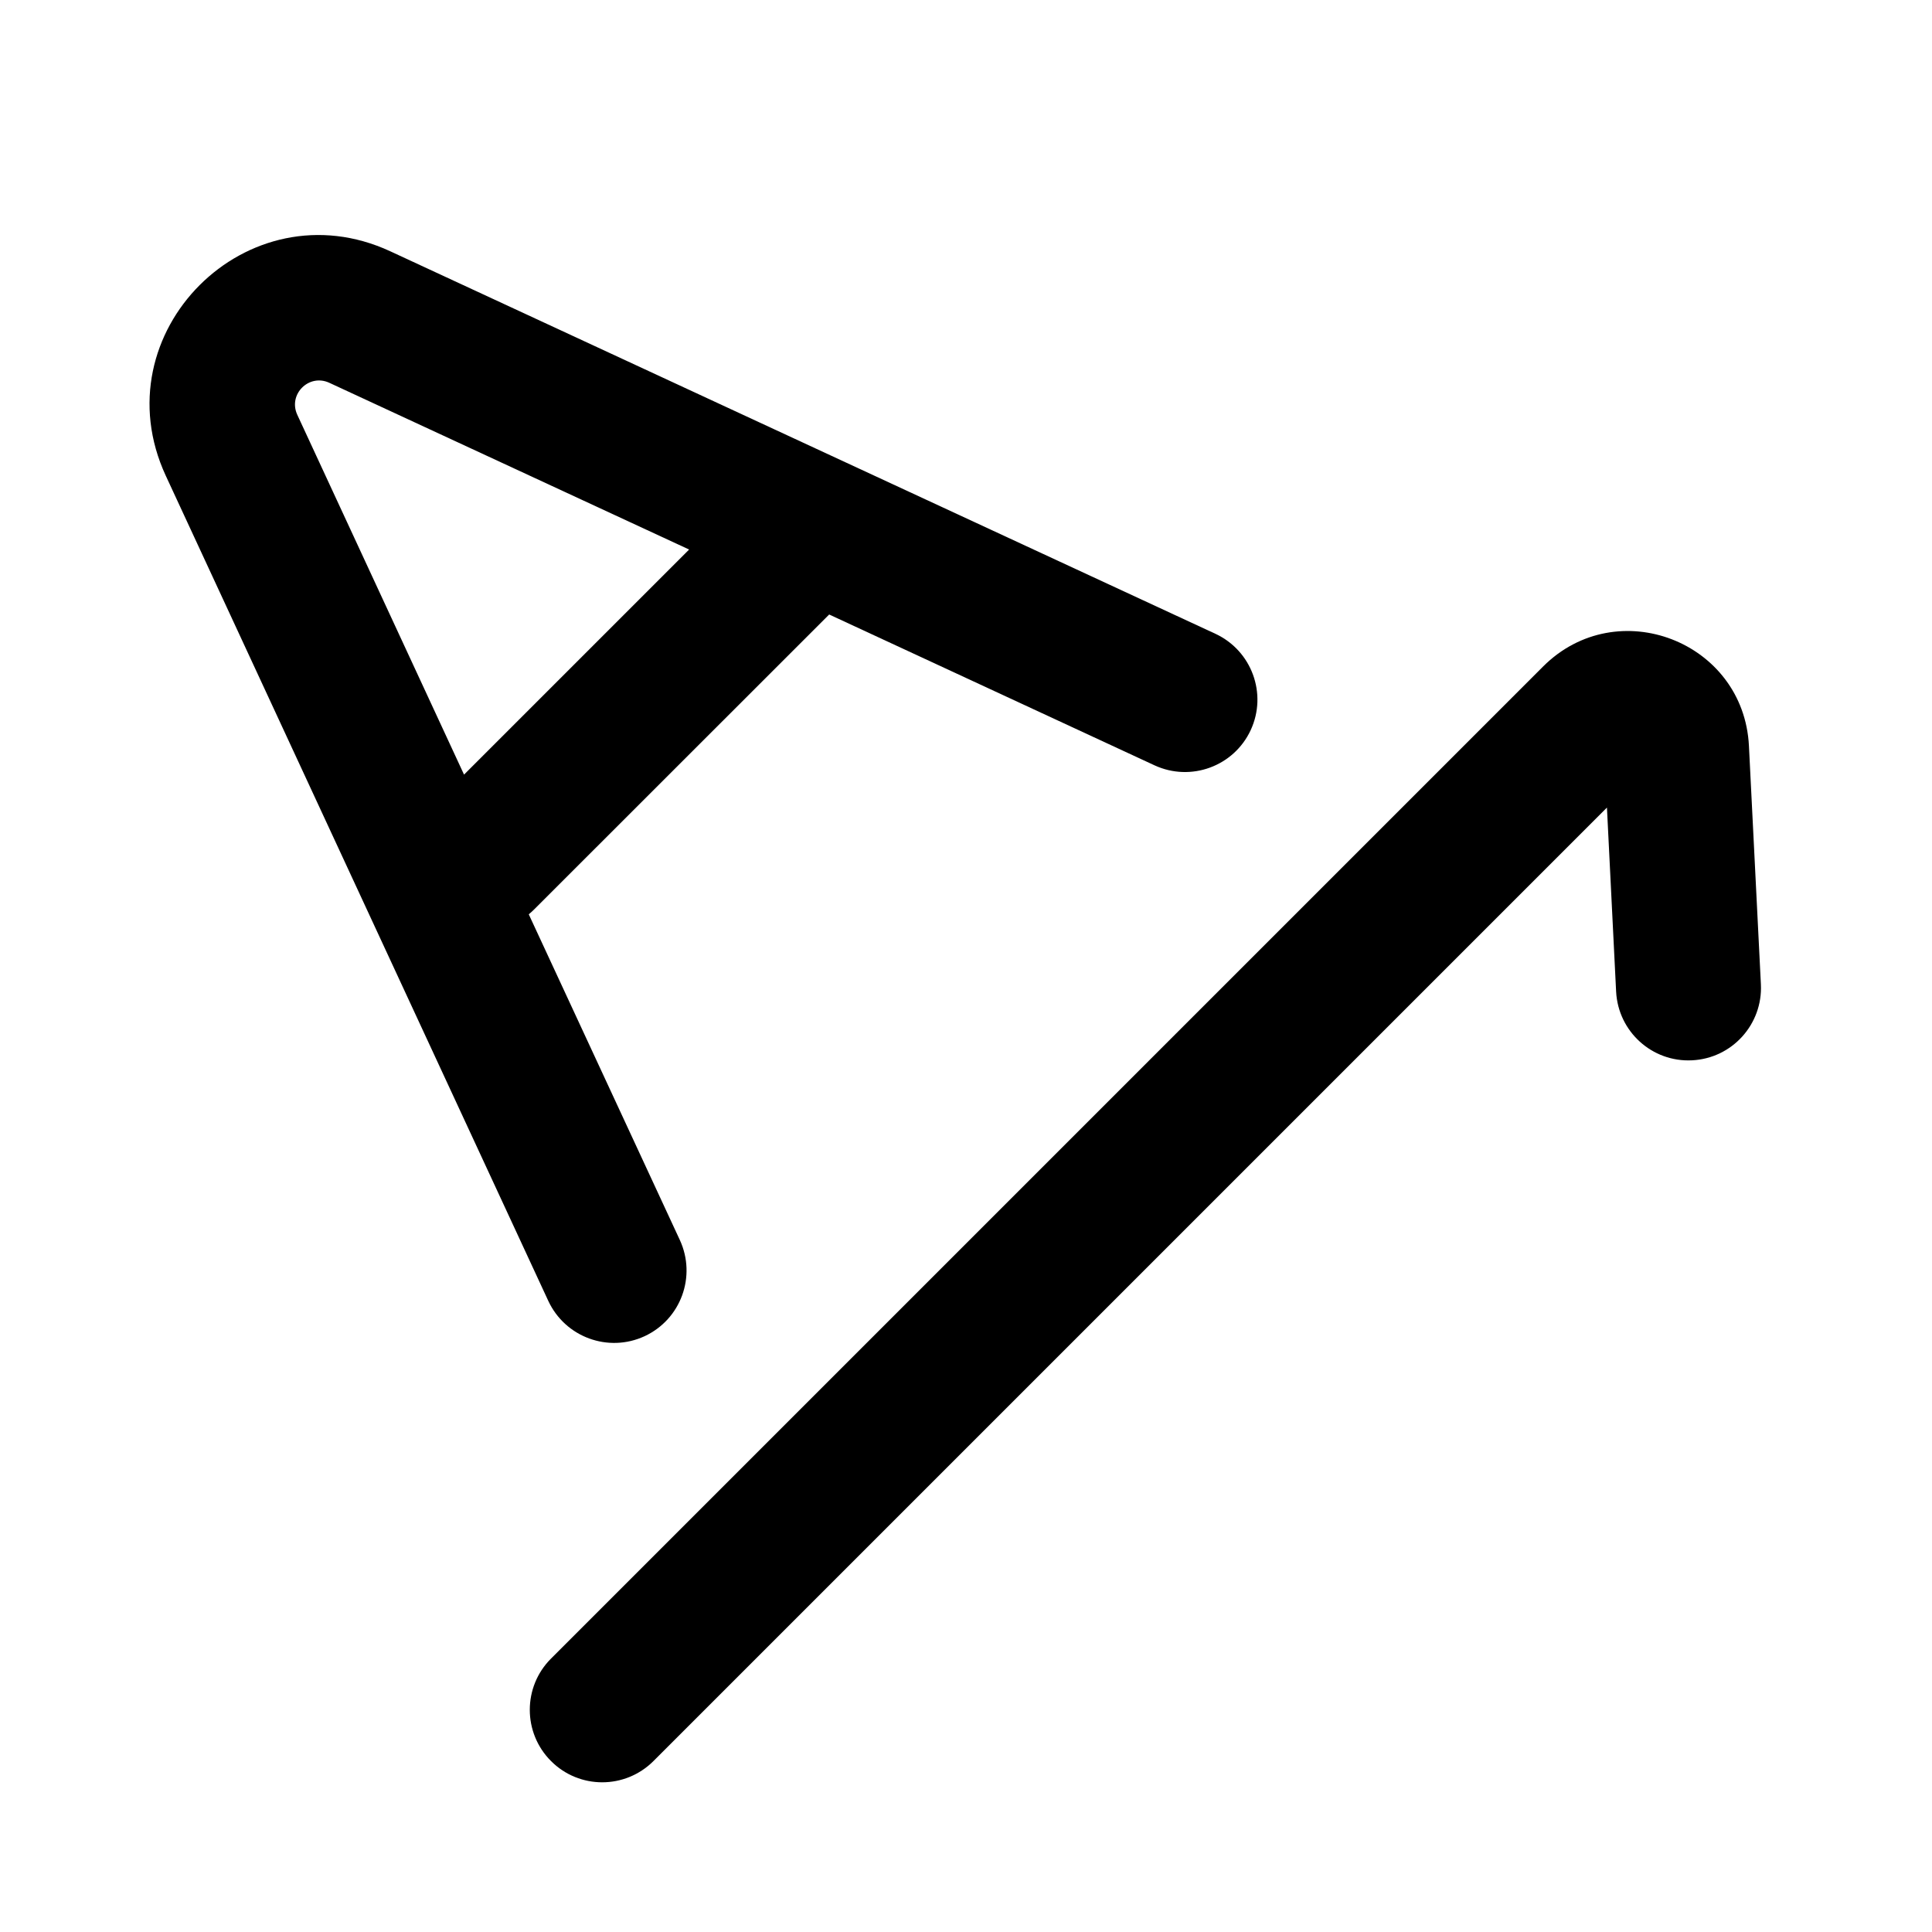 <svg width="16" height="16" viewBox="0 0 16 16" fill="none" xmlns="http://www.w3.org/2000/svg">
<path fill-rule="evenodd" clip-rule="evenodd" d="M1.373 3.94C0.825 2.757 2.049 1.533 3.232 2.081L10.066 5.249C10.366 5.389 10.497 5.745 10.358 6.046C10.218 6.347 9.862 6.477 9.561 6.338L6.867 5.089L4.426 7.529C4.411 7.544 4.396 7.558 4.379 7.572L5.63 10.269C5.769 10.57 5.639 10.926 5.338 11.066C5.037 11.205 4.681 11.074 4.541 10.774L1.373 3.94ZM2.727 3.17L5.707 4.551L3.843 6.415L2.462 3.435C2.384 3.266 2.558 3.092 2.727 3.17Z" fill="black"/>
<path d="M4.563 13.736C4.329 13.97 4.329 14.35 4.563 14.584C4.797 14.819 5.177 14.819 5.412 14.584L13.308 6.688L13.384 8.212C13.401 8.543 13.682 8.798 14.013 8.781C14.344 8.765 14.599 8.483 14.583 8.152L14.484 6.178C14.441 5.312 13.392 4.907 12.779 5.52L4.563 13.736Z" fill="black"/>
</svg>
